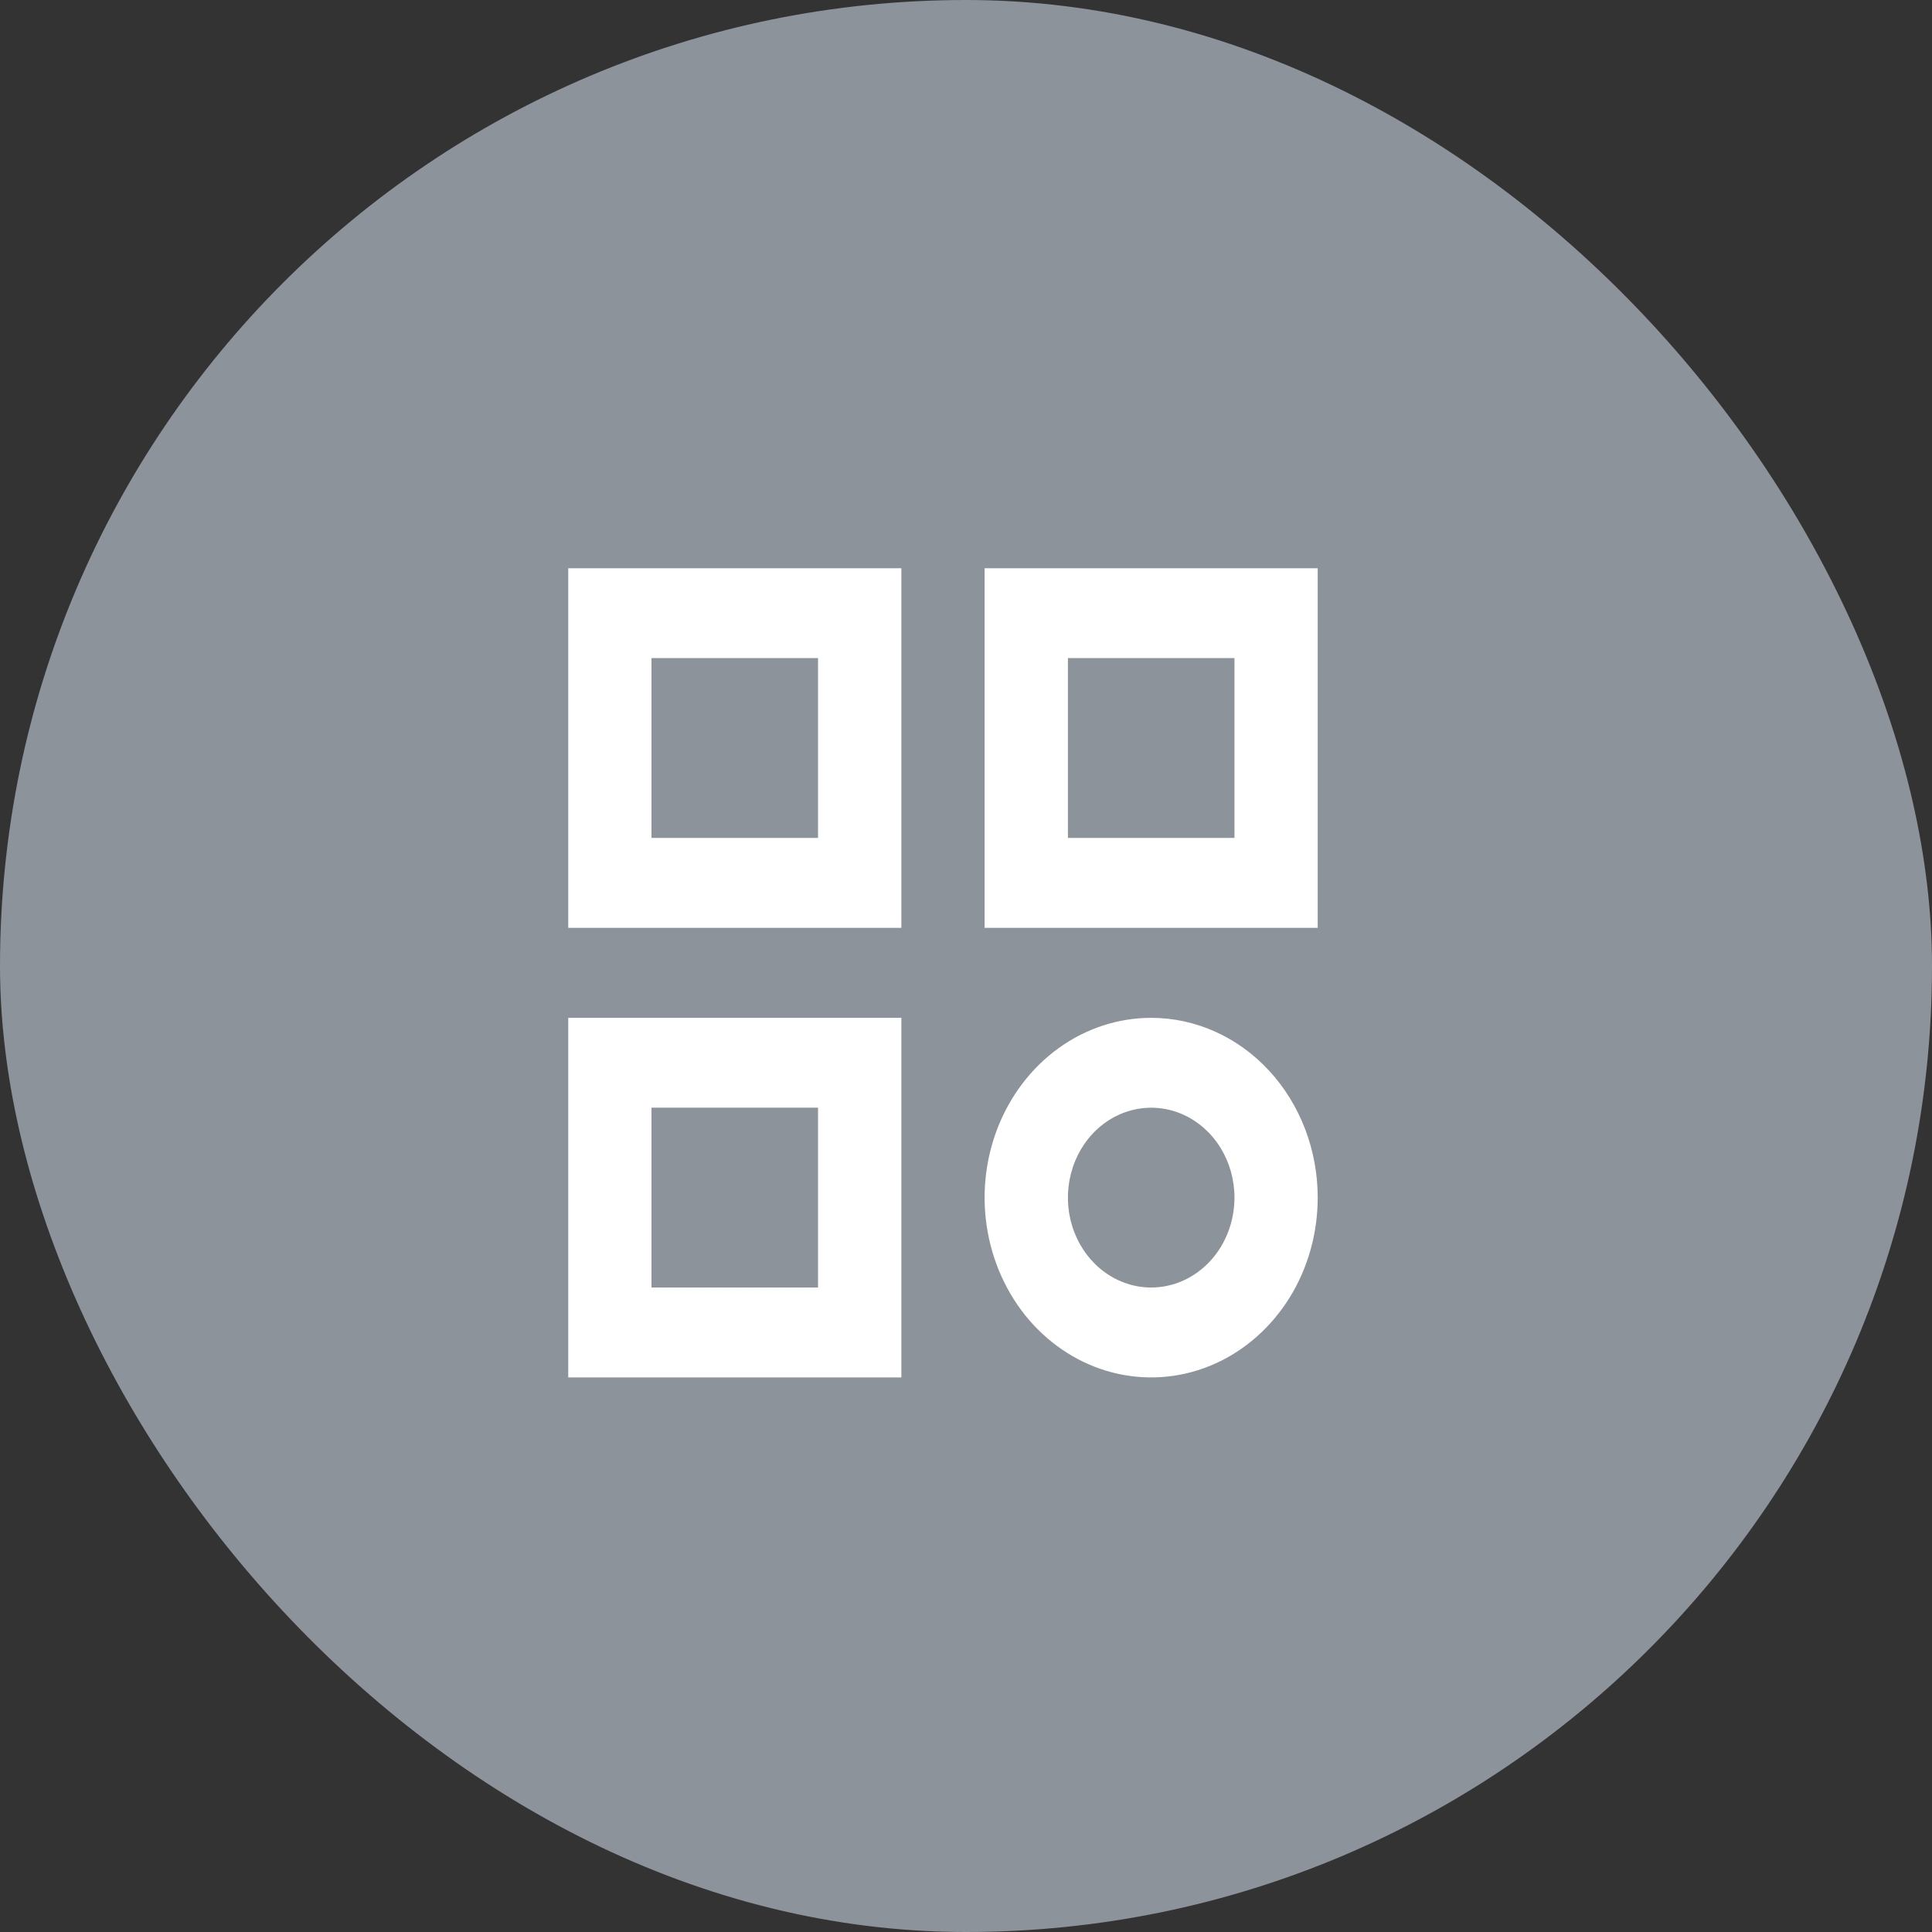<svg width="24" height="24" viewBox="0 0 24 24" fill="none" xmlns="http://www.w3.org/2000/svg">
<rect x="0" y="0" width="24" height="24" fill="#333333" stroke="none"/>
<rect width="24" height="24" rx="12" fill="#8C939B"/>
<path d="M7.059 11.526H11.197V7.059H7.059V11.526ZM8.093 8.175H10.162V10.409H8.093V8.175Z" fill="white"/>
<path d="M7.059 17.111H11.197V12.644H7.059V17.111ZM8.093 13.76H10.162V15.994H8.093V13.76Z" fill="white"/>
<path d="M14.3 12.644C13.891 12.644 13.491 12.775 13.151 13.02C12.811 13.265 12.546 13.614 12.389 14.022C12.232 14.431 12.191 14.88 12.271 15.313C12.351 15.746 12.548 16.144 12.837 16.457C13.127 16.769 13.495 16.982 13.897 17.068C14.298 17.154 14.714 17.11 15.092 16.941C15.47 16.772 15.793 16.485 16.021 16.118C16.248 15.751 16.369 15.319 16.369 14.877C16.369 14.285 16.151 13.717 15.763 13.298C15.375 12.879 14.849 12.644 14.3 12.644ZM14.3 15.994C14.096 15.994 13.896 15.928 13.726 15.806C13.556 15.683 13.423 15.509 13.345 15.305C13.266 15.101 13.246 14.876 13.286 14.659C13.326 14.443 13.424 14.244 13.569 14.088C13.714 13.931 13.898 13.825 14.099 13.782C14.299 13.739 14.507 13.761 14.696 13.845C14.885 13.93 15.047 14.073 15.161 14.257C15.274 14.44 15.335 14.656 15.335 14.877C15.335 15.173 15.226 15.457 15.032 15.667C14.838 15.876 14.575 15.994 14.3 15.994Z" fill="white"/>
<path d="M12.231 7.059V11.526H16.369V7.059H12.231ZM15.335 10.409H13.266V8.175H15.335V10.409Z" fill="white"/>
</svg>
